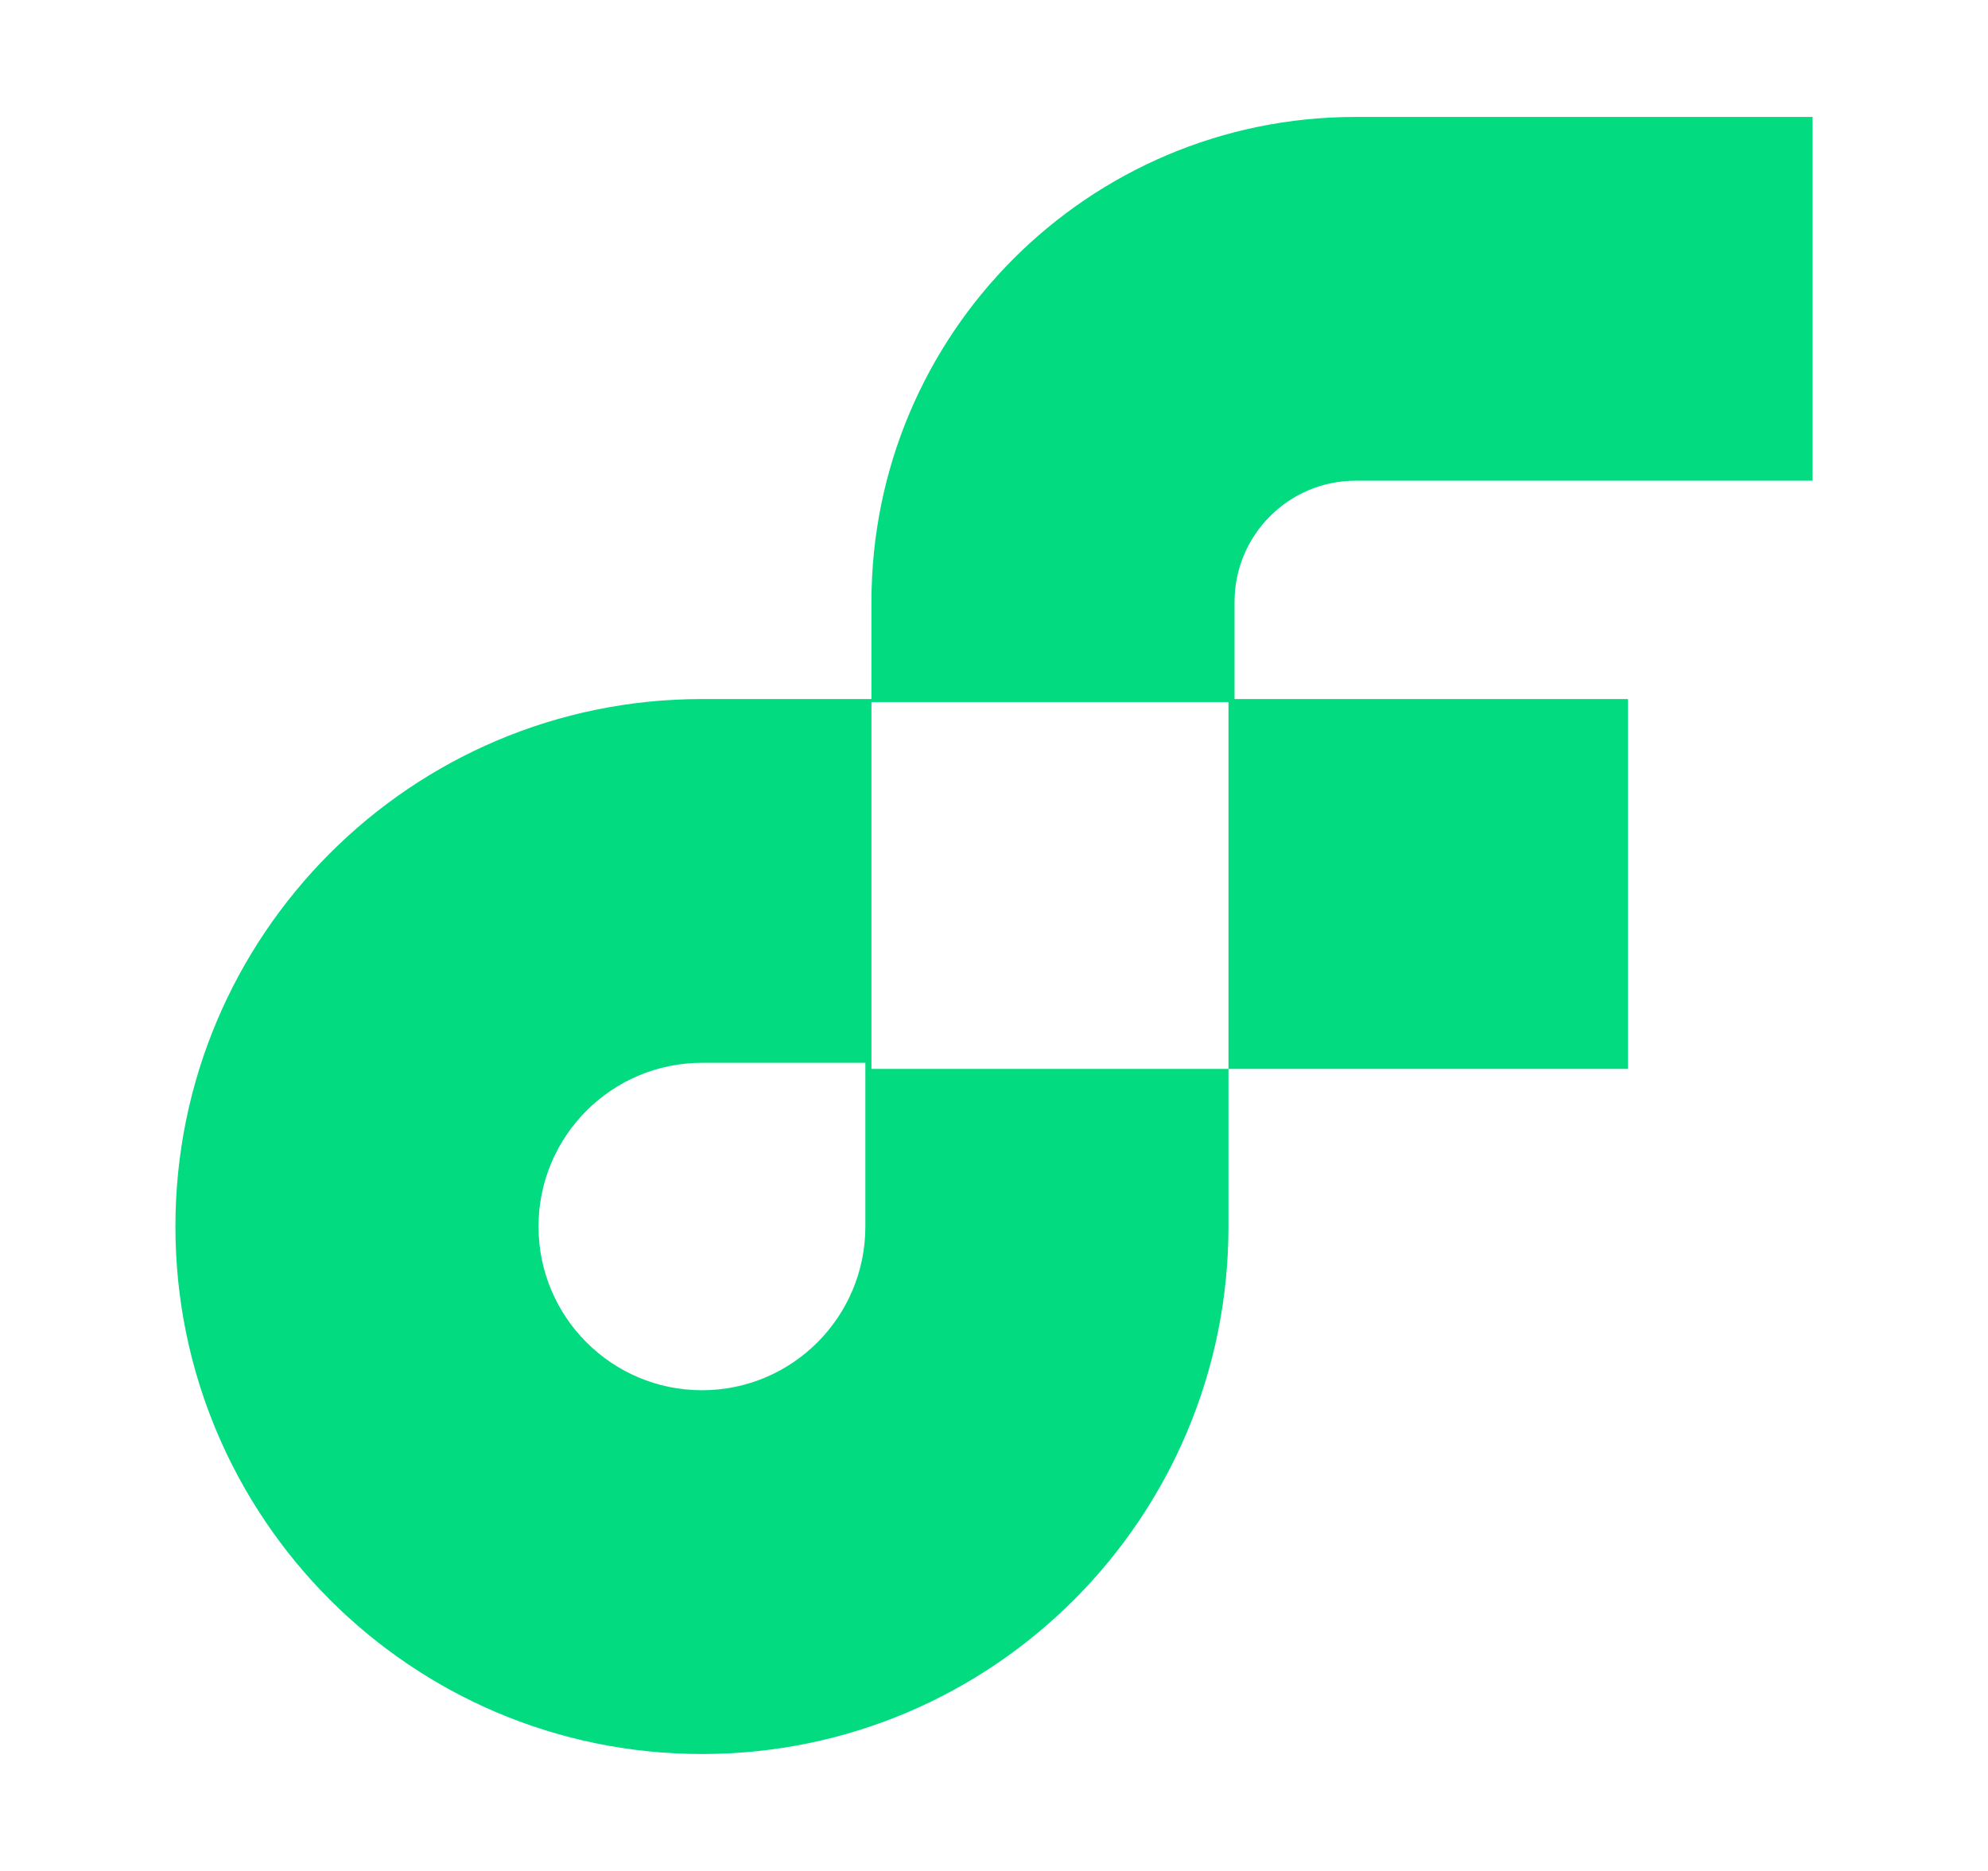 <svg width="17" height="16" viewBox="0 0 17 16" fill="none" xmlns="http://www.w3.org/2000/svg">
<path fill-rule="evenodd" clip-rule="evenodd" d="M11.592 4.111C11.021 4.111 10.557 4.575 10.557 5.148V5.978H13.921V9.141H10.505V6.004H7.452V9.141H10.505V10.489C10.505 12.98 8.49 15 6.003 15C3.516 15 1.5 12.98 1.5 10.489C1.5 7.998 3.516 5.978 6.003 5.978H7.452V5.148C7.452 2.857 9.306 1 11.592 1H15.5V4.111H11.592ZM4.605 10.489C4.605 9.716 5.231 9.089 6.003 9.089H7.4V10.489C7.4 11.262 6.775 11.889 6.003 11.889C5.231 11.889 4.605 11.262 4.605 10.489Z" fill="#03DB80"/>
</svg>
